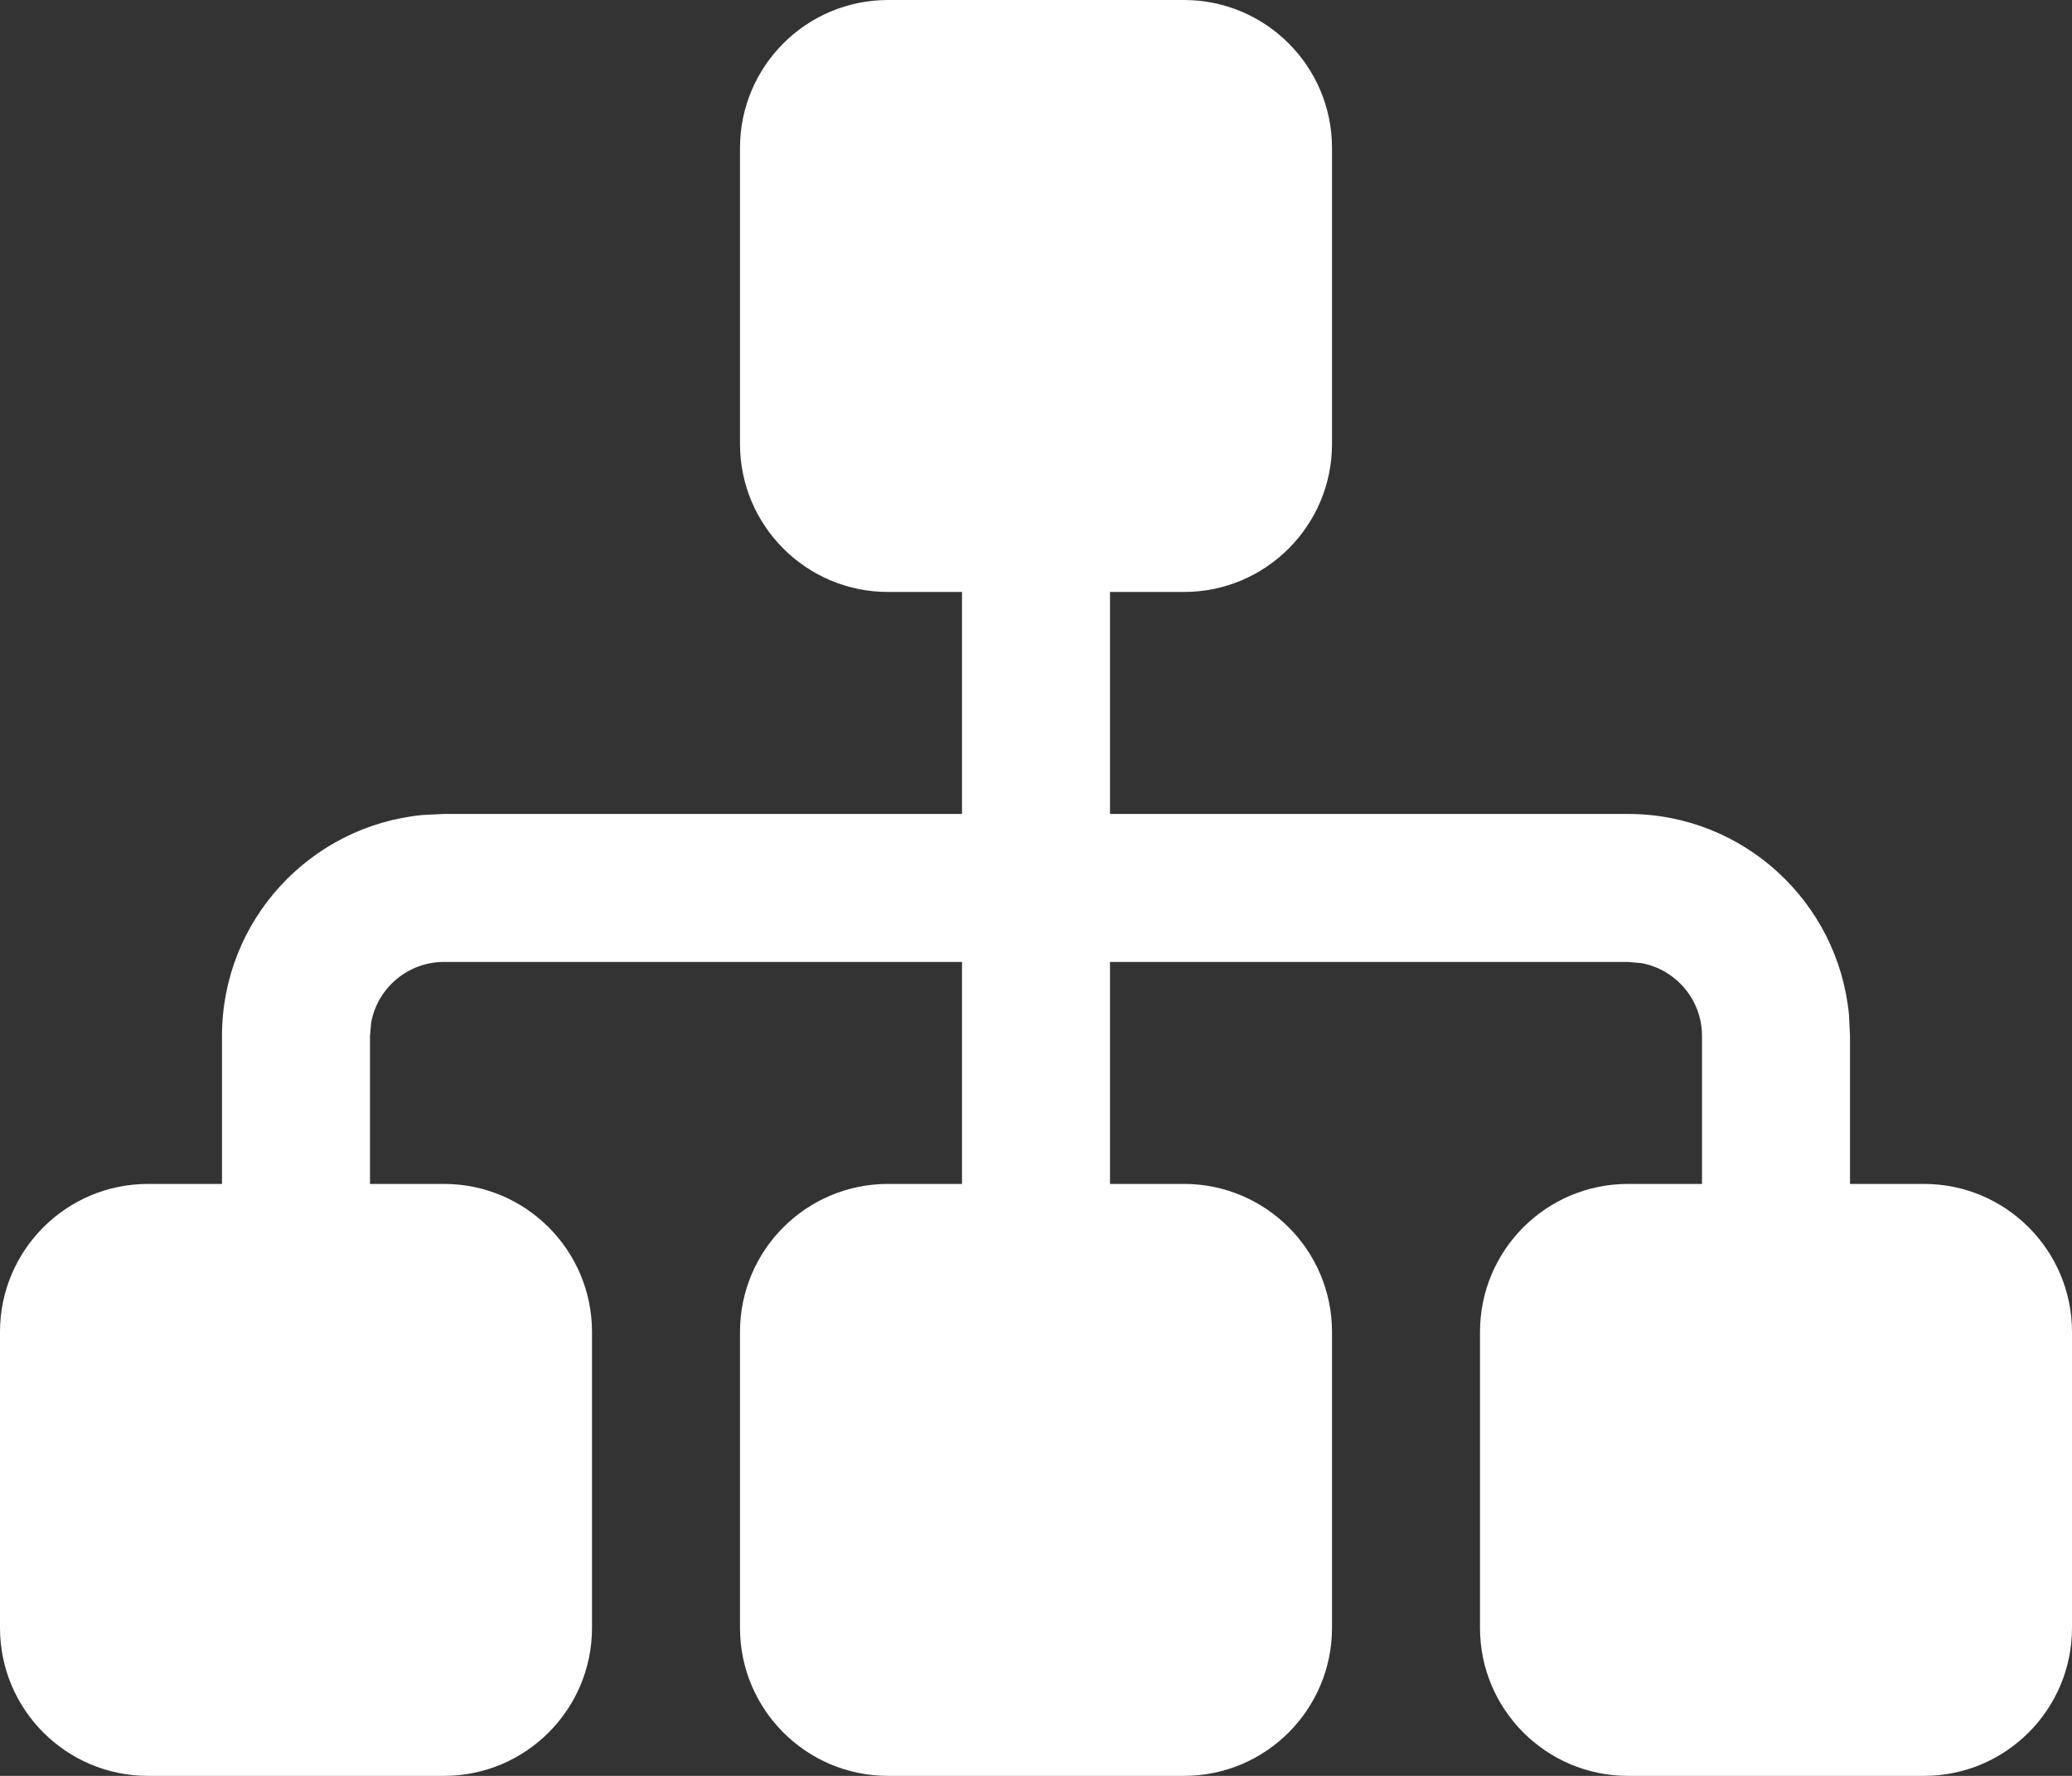 <?xml version="1.0" encoding="UTF-8"?>
<svg width="14px" height="12px" viewBox="0 0 14 12" version="1.1" xmlns="http://www.w3.org/2000/svg" xmlns:xlink="http://www.w3.org/1999/xlink">
    <rect x="0" y="0" width="14" height="12" fill="#333333" stroke="none"/>
    <title>icon_result</title>
    <g id="体验升级-第一阶段" stroke="none" stroke-width="1" fill="none" fill-rule="evenodd">
        <g id="3.切换ws下拉" transform="translate(-441, -19)" fill="#FFFFFF" fill-rule="nonzero">
            <g id="分组-2" transform="translate(324, 14)">
                <g id="Group-6" transform="translate(116, 0)">
                    <g id="Group" transform="translate(0, 3)">
                        <g id="Combined-Shape" transform="translate(1, 2)">
                            <path d="M8,0 C8.552,-1.01453063e-16 9,0.448 9,1 L9,3 C9,3.552 8.552,4 8,4 L7.5,4 L7.5,5.5 L11,5.5 C11.78,5.5 12.42,6.095 12.493,6.856 L12.5,7 L12.5,8 L13,8 C13.552,8 14,8.448 14,9 L14,11 C14,11.552 13.552,12 13,12 L11,12 C10.448,12 10,11.552 10,11 L10,9 C10,8.448 10.448,8 11,8 L11.5,8 L11.5,7 C11.5,6.755 11.323,6.55 11.09,6.508 L11,6.5 L7.5,6.5 L7.5,8 L8,8 C8.552,8 9,8.448 9,9 L9,11 C9,11.552 8.552,12 8,12 L6,12 C5.448,12 5,11.552 5,11 L5,9 C5,8.448 5.448,8 6,8 L6.5,8 L6.5,6.5 L3,6.5 C2.755,6.5 2.55,6.677 2.508,6.91 L2.5,7 L2.5,8 L3,8 C3.552,8 4,8.448 4,9 L4,11 C4,11.552 3.552,12 3,12 L1,12 C0.448,12 6.76353751e-17,11.552 0,11 L0,9 C-6.76353751e-17,8.448 0.448,8 1,8 L1.5,8 L1.5,7 C1.5,6.22 2.095,5.58 2.856,5.507 L3,5.5 L6.5,5.5 L6.5,4 L6,4 C5.448,4 5,3.552 5,3 L5,1 C5,0.448 5.448,1.01453063e-16 6,0 L8,0 Z"></path>
                        </g>
                    </g>
                </g>
            </g>
        </g>
    </g>
</svg>
